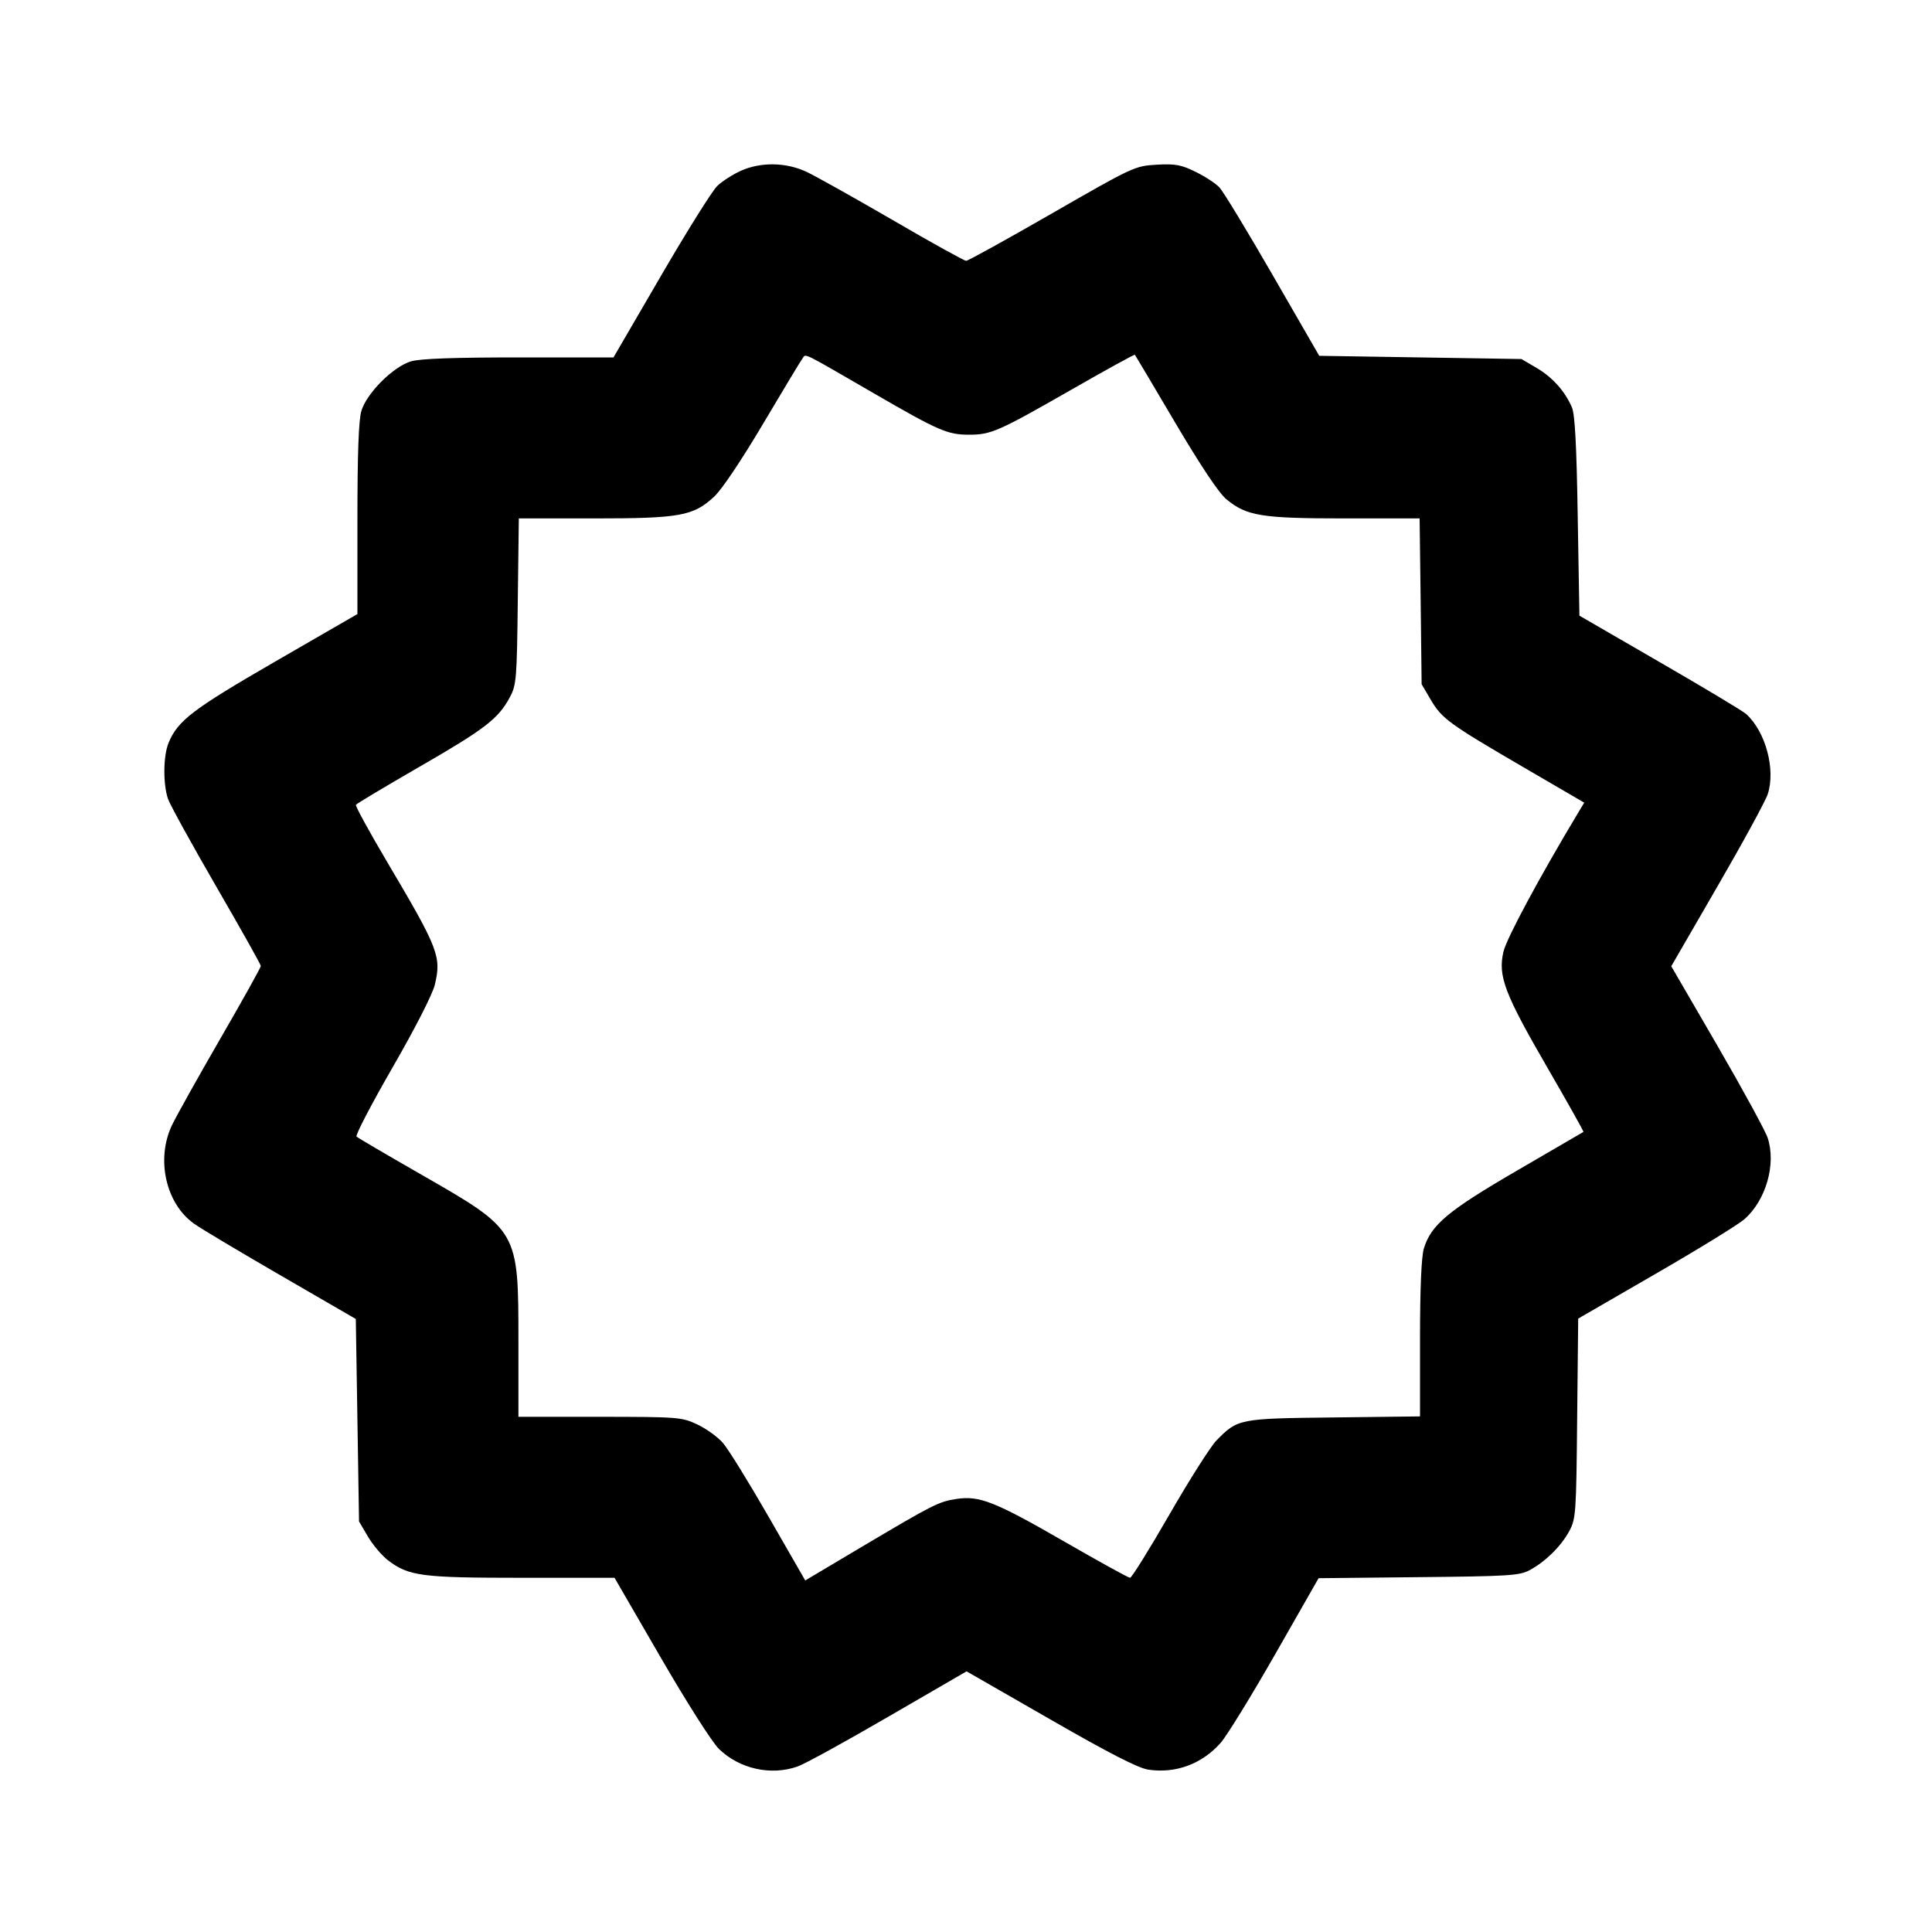 <svg viewBox="0 0 24 24" xmlns="http://www.w3.org/2000/svg"><path d="M9.200 2.123 C 9.101 2.168,8.970 2.252,8.910 2.310 C 8.849 2.368,8.534 2.871,8.210 3.428 L 7.621 4.440 6.445 4.440 C 5.639 4.440,5.218 4.455,5.105 4.489 C 4.885 4.554,4.554 4.885,4.489 5.105 C 4.455 5.218,4.440 5.640,4.440 6.449 L 4.440 7.628 3.422 8.216 C 2.393 8.811,2.210 8.950,2.095 9.226 C 2.027 9.387,2.024 9.741,2.087 9.924 C 2.113 9.999,2.383 10.489,2.687 11.014 C 2.991 11.539,3.240 11.982,3.240 12.000 C 3.240 12.018,3.013 12.426,2.735 12.906 C 2.457 13.387,2.187 13.870,2.135 13.980 C 1.935 14.405,2.061 14.957,2.416 15.205 C 2.506 15.268,2.994 15.559,3.500 15.852 L 4.420 16.385 4.440 17.642 L 4.460 18.900 4.571 19.089 C 4.632 19.192,4.744 19.324,4.819 19.382 C 5.078 19.579,5.235 19.600,6.483 19.600 L 7.634 19.600 8.207 20.589 C 8.535 21.155,8.845 21.641,8.931 21.726 C 9.186 21.974,9.576 22.061,9.908 21.944 C 9.995 21.914,10.503 21.635,11.036 21.325 L 12.007 20.762 13.047 21.359 C 13.777 21.779,14.139 21.964,14.263 21.983 C 14.605 22.034,14.929 21.914,15.163 21.651 C 15.238 21.566,15.543 21.071,15.840 20.551 L 16.380 19.605 17.620 19.592 C 18.738 19.581,18.874 19.573,19.000 19.506 C 19.195 19.402,19.392 19.209,19.494 19.020 C 19.576 18.867,19.581 18.803,19.592 17.620 L 19.605 16.380 20.570 15.822 C 21.102 15.515,21.597 15.210,21.670 15.145 C 21.937 14.911,22.066 14.462,21.959 14.136 C 21.931 14.050,21.650 13.535,21.335 12.991 L 20.761 12.003 21.335 11.011 C 21.651 10.466,21.932 9.950,21.960 9.864 C 22.059 9.557,21.933 9.089,21.692 8.870 C 21.649 8.832,21.166 8.542,20.617 8.225 L 19.620 7.648 19.599 6.414 C 19.585 5.528,19.564 5.146,19.527 5.060 C 19.438 4.857,19.286 4.687,19.089 4.571 L 18.900 4.460 17.644 4.440 L 16.388 4.420 15.811 3.420 C 15.494 2.870,15.196 2.379,15.149 2.329 C 15.103 2.279,14.969 2.192,14.853 2.135 C 14.672 2.046,14.600 2.033,14.367 2.046 C 14.097 2.062,14.077 2.071,13.068 2.651 C 12.505 2.975,12.025 3.240,12.002 3.240 C 11.979 3.240,11.568 3.013,11.090 2.734 C 10.611 2.456,10.130 2.187,10.020 2.135 C 9.765 2.015,9.449 2.010,9.200 2.123 M10.864 4.891 C 11.664 5.354,11.771 5.400,12.040 5.400 C 12.310 5.400,12.405 5.358,13.291 4.851 C 13.729 4.600,14.092 4.400,14.098 4.407 C 14.104 4.414,14.329 4.794,14.599 5.251 C 14.917 5.789,15.141 6.125,15.235 6.202 C 15.486 6.410,15.671 6.440,16.705 6.440 L 17.635 6.440 17.648 7.470 L 17.660 8.500 17.773 8.692 C 17.912 8.928,17.999 8.991,18.932 9.535 L 19.680 9.971 19.605 10.095 C 19.122 10.900,18.714 11.658,18.676 11.824 C 18.607 12.125,18.689 12.342,19.219 13.257 C 19.473 13.695,19.676 14.057,19.670 14.061 C 19.665 14.065,19.295 14.280,18.849 14.539 C 17.985 15.041,17.776 15.216,17.687 15.512 C 17.657 15.614,17.640 16.010,17.640 16.632 L 17.640 17.595 16.570 17.608 C 15.388 17.621,15.377 17.624,15.111 17.894 C 15.039 17.968,14.776 18.381,14.527 18.814 C 14.278 19.246,14.058 19.600,14.038 19.600 C 14.018 19.600,13.646 19.395,13.211 19.144 C 12.358 18.653,12.167 18.578,11.884 18.620 C 11.662 18.654,11.601 18.684,10.711 19.212 L 10.003 19.633 9.551 18.847 C 9.303 18.415,9.046 18.000,8.980 17.924 C 8.914 17.849,8.770 17.745,8.660 17.694 C 8.467 17.604,8.424 17.601,7.450 17.600 L 6.440 17.600 6.440 16.667 C 6.440 15.279,6.444 15.286,5.240 14.595 C 4.811 14.349,4.446 14.135,4.429 14.120 C 4.411 14.105,4.612 13.720,4.875 13.263 C 5.154 12.780,5.373 12.351,5.401 12.235 C 5.486 11.883,5.448 11.786,4.806 10.702 C 4.586 10.329,4.412 10.012,4.421 9.998 C 4.430 9.983,4.787 9.770,5.213 9.524 C 6.026 9.055,6.191 8.928,6.333 8.662 C 6.415 8.510,6.421 8.437,6.432 7.470 L 6.445 6.440 7.375 6.440 C 8.446 6.440,8.613 6.410,8.871 6.170 C 8.968 6.080,9.213 5.714,9.482 5.260 C 9.730 4.842,9.949 4.478,9.970 4.451 C 10.015 4.393,9.938 4.355,10.864 4.891 " stroke="none" fill-rule="evenodd" fill="black"></path></svg>